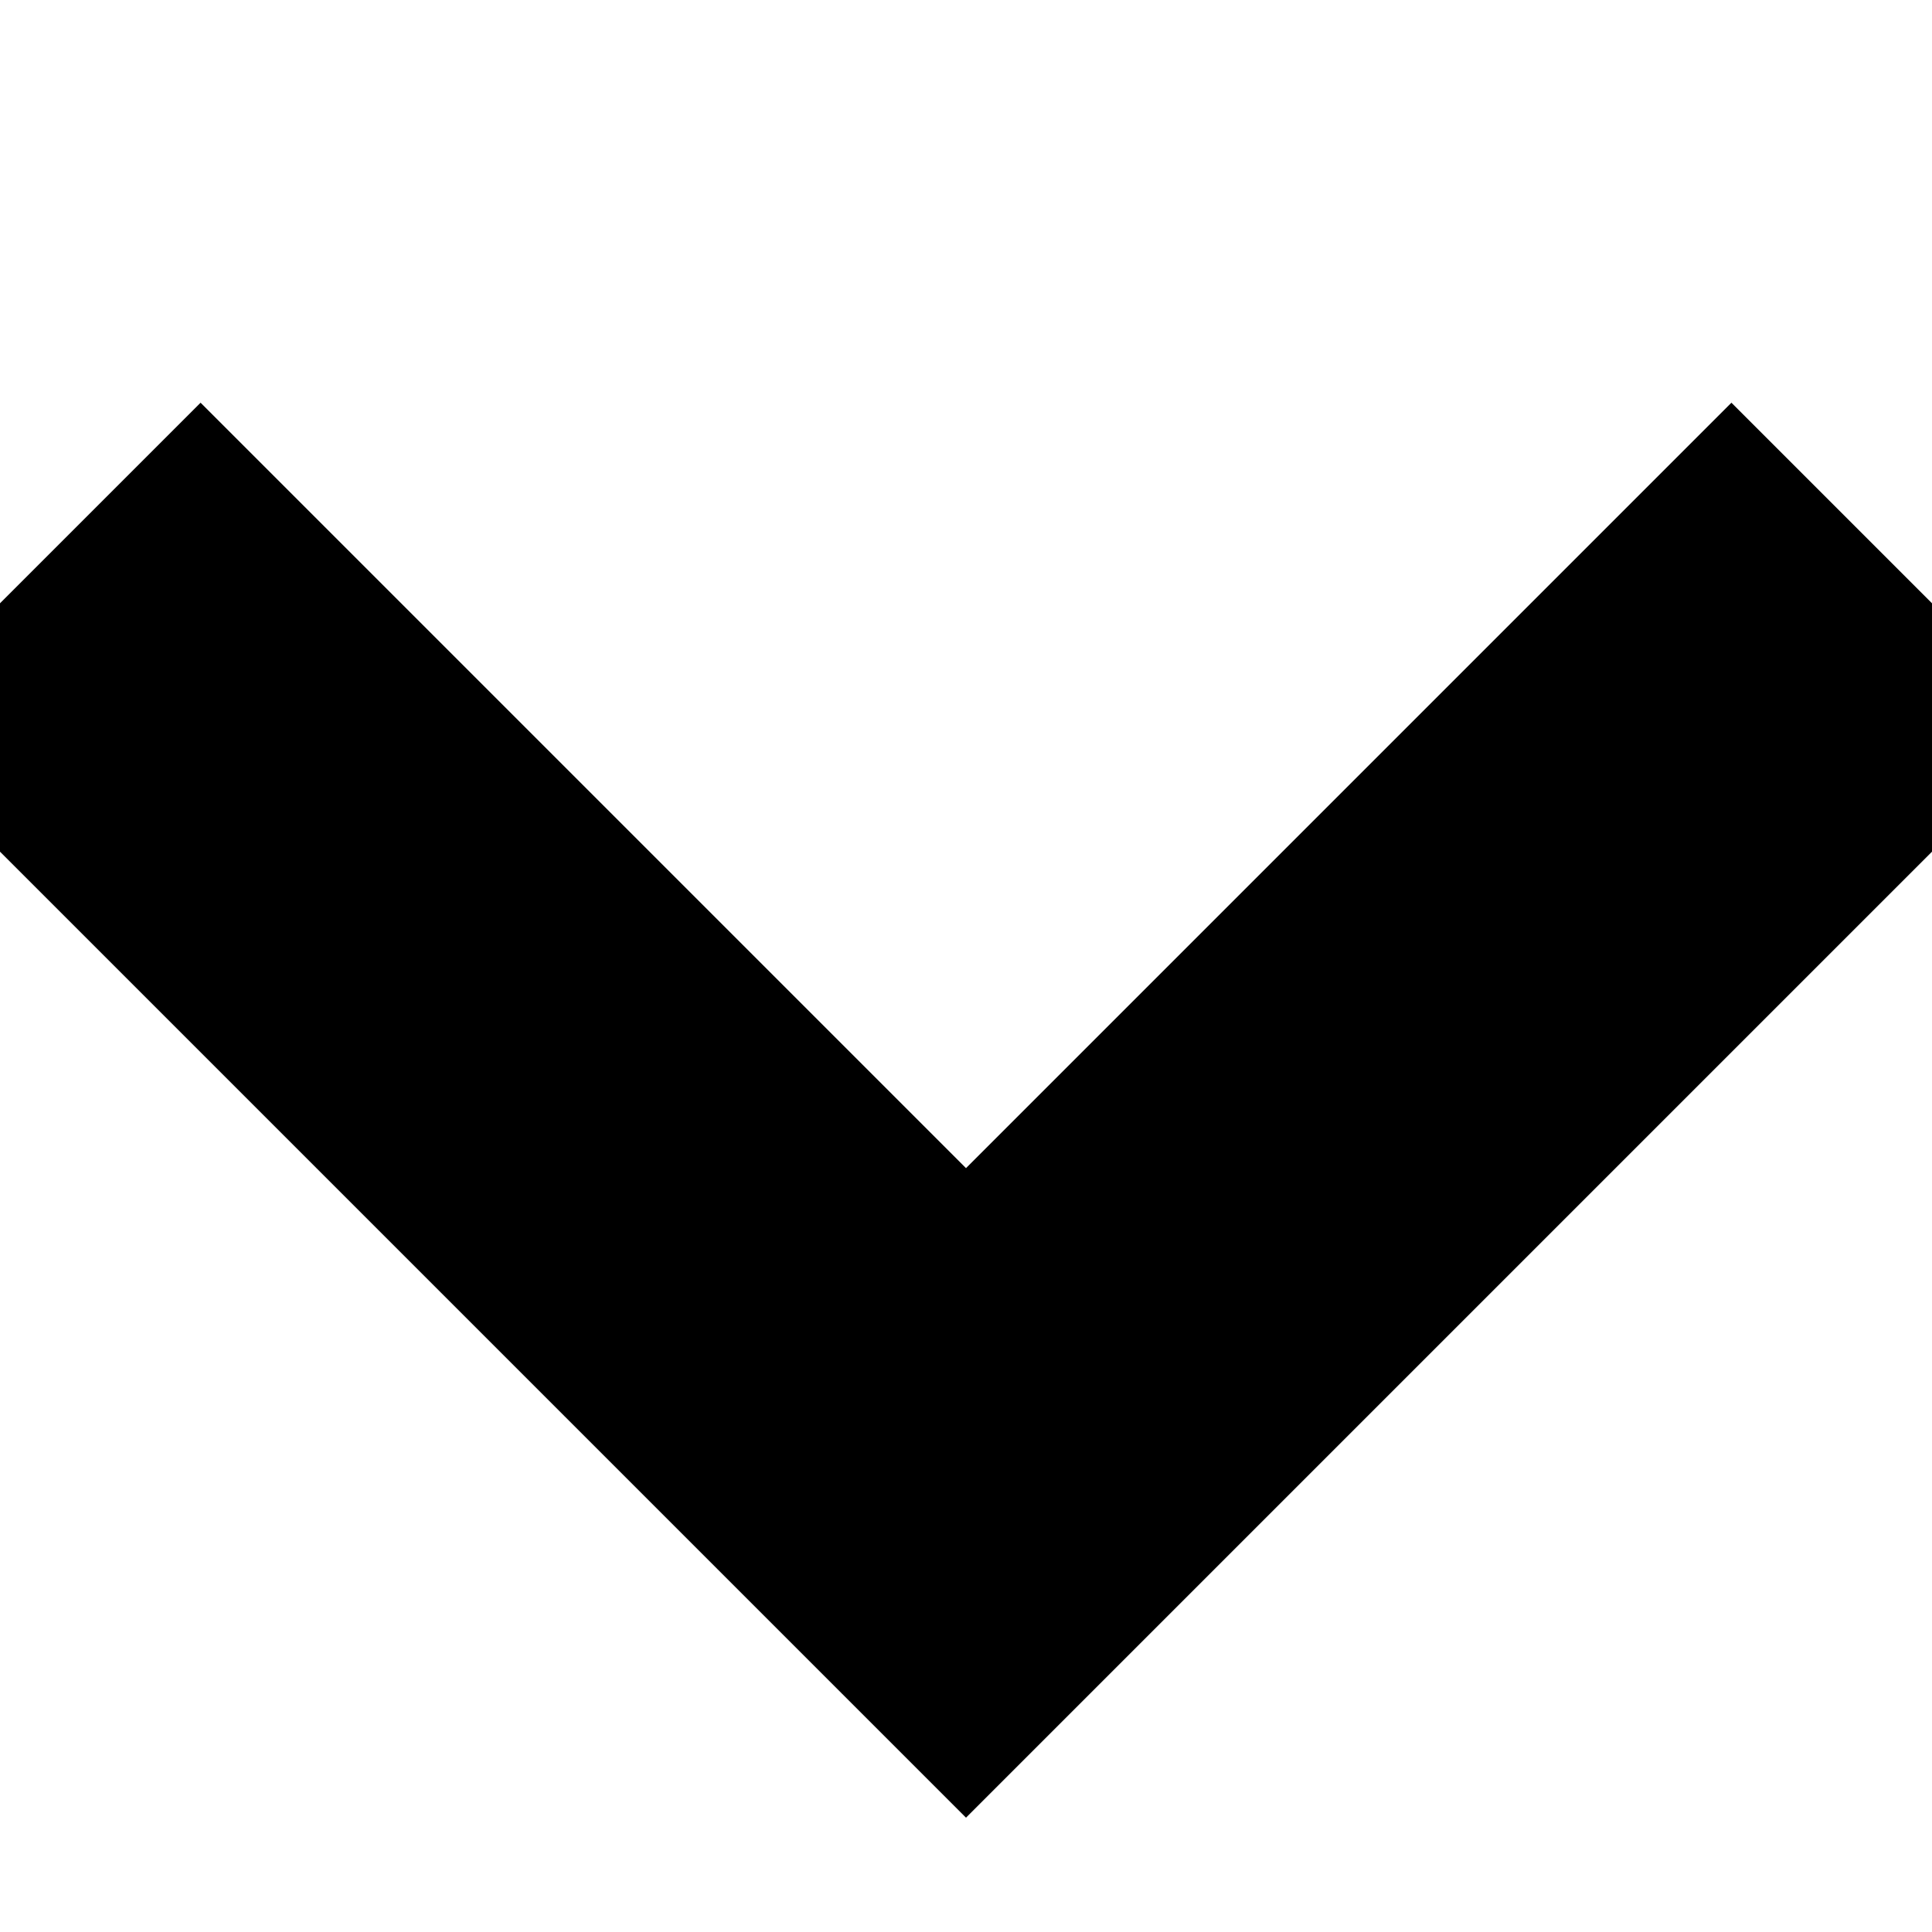 <?xml version="1.0" encoding="UTF-8"?>
<svg width="11px" height="11px" viewBox="0 0 11 11" version="1.1" xmlns="http://www.w3.org/2000/svg" xmlns:xlink="http://www.w3.org/1999/xlink">
    <!-- Generator: Sketch 56.3 (81716) - https://sketch.com -->
    <title>icon-arrow-down</title>
    <desc>Created with Sketch.</desc>
    <g id="Icons" stroke="current" stroke-width="1" fill="current" fill-rule="evenodd">
        <g transform="translate(-170, -601)" fill="current" id="trakcare">
            <g transform="translate(100, 192)">
                <g id="icons/icon-arrow-down" transform="translate(70, 409)">
                    <polygon id="Page-1" points="9.858 3 5.5 7.358 1.142 3 0 4.142 5.5 9.642 11 4.142"></polygon>
                </g>
            </g>
        </g>
    </g>
</svg>